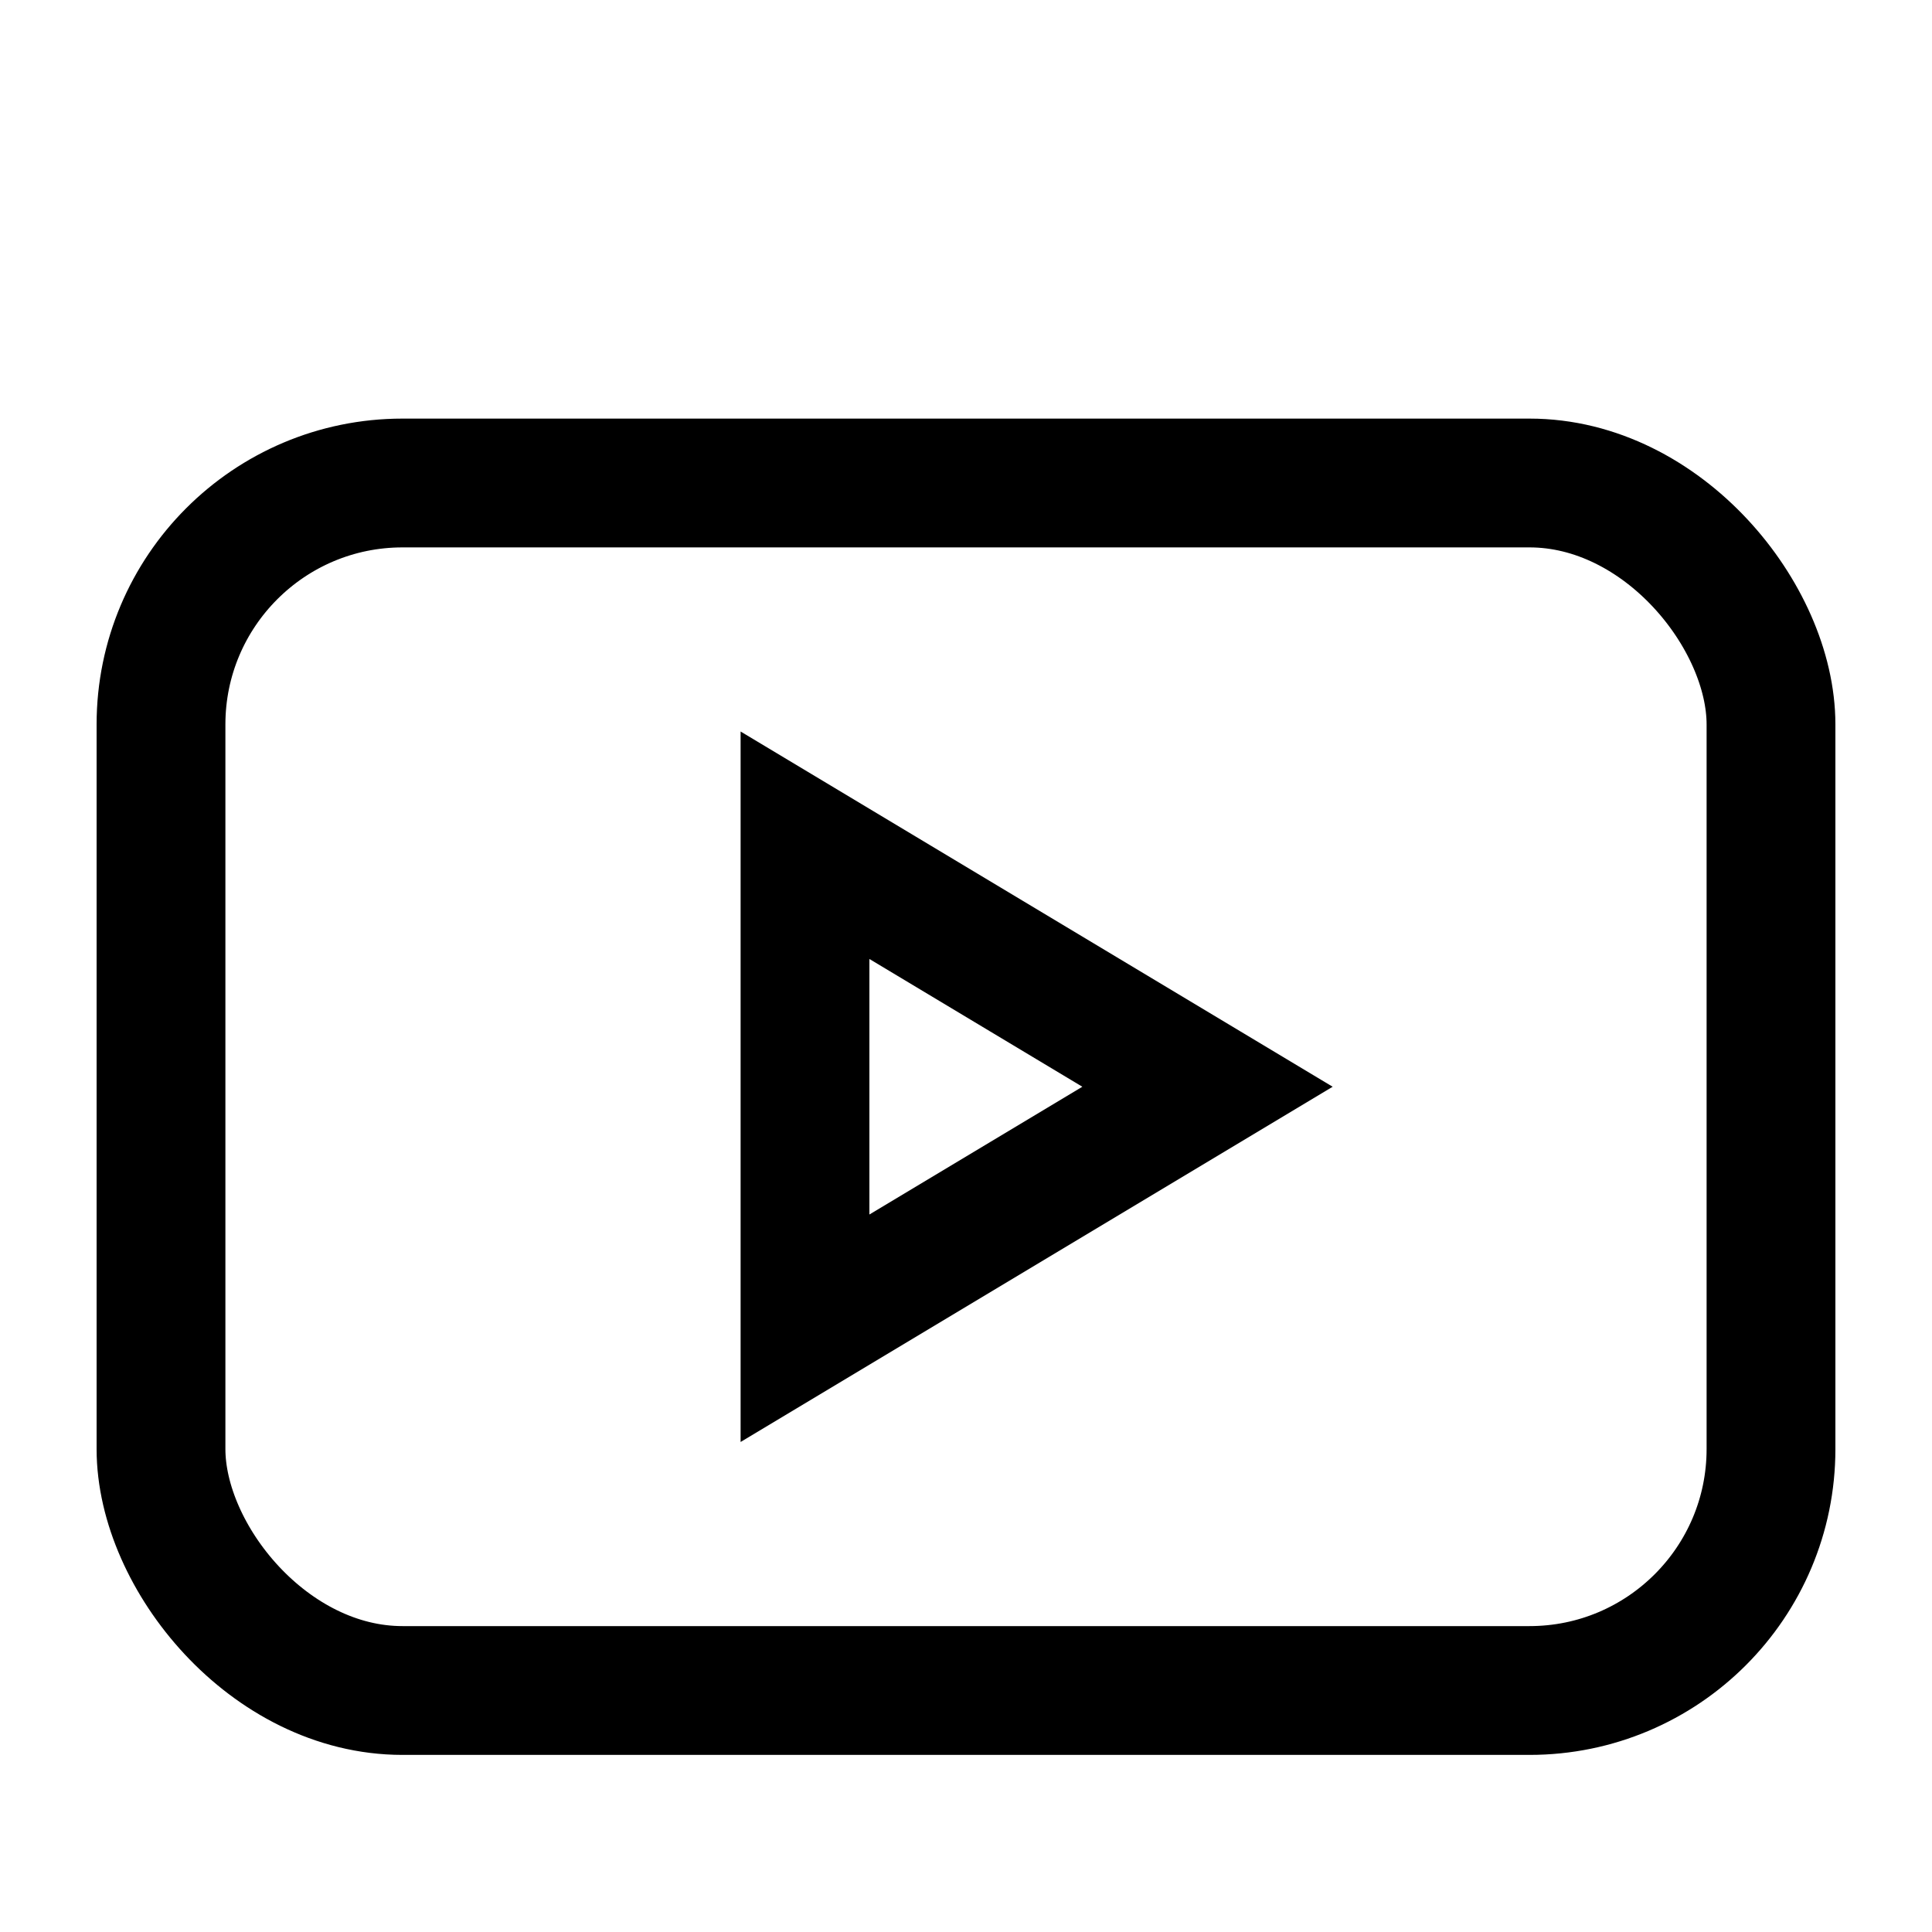 <svg xmlns="http://www.w3.org/2000/svg" version="1.1" xmlns:xlink="http://www.w3.org/1999/xlink" viewBox="0 0 24 24" width="18" height="18" fill="none" stroke="currentColor" stroke-width="1.6">
        <rect x="2" y="6" width="20" height="15" rx="3"></rect>
        <path d="M10 10.5l5 3-5 3z"></path>
      </svg>
